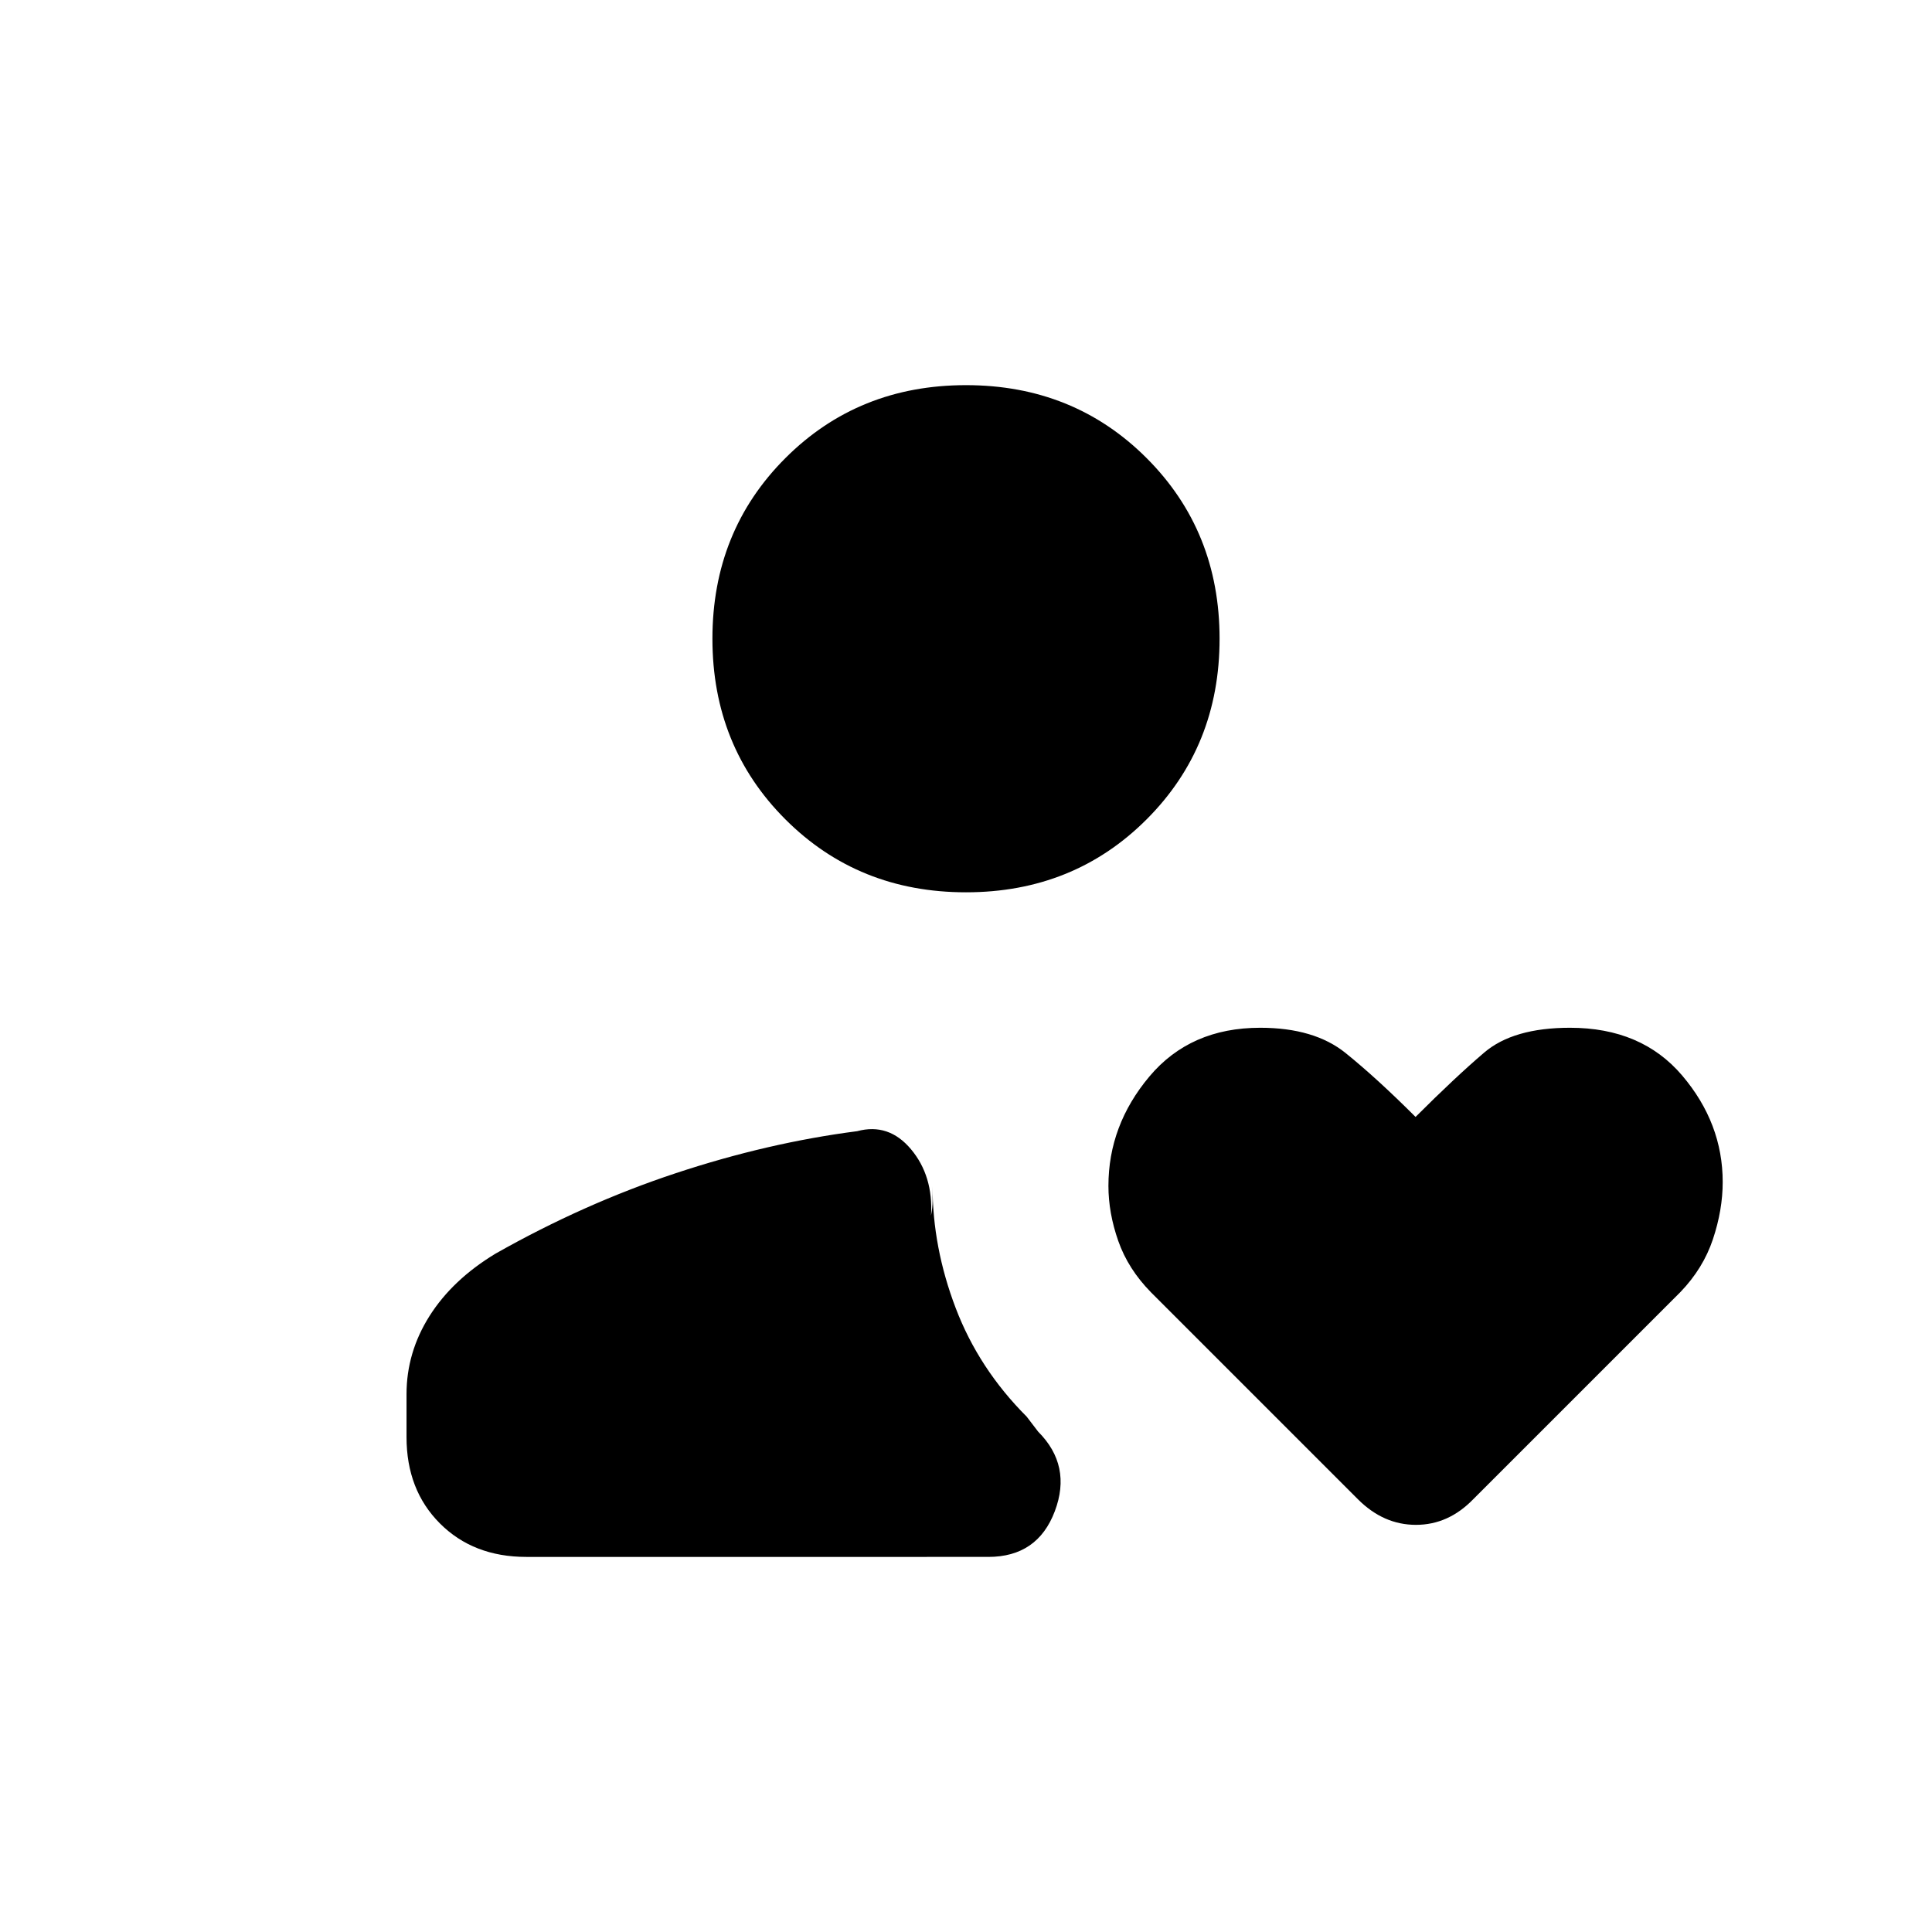 <svg xmlns="http://www.w3.org/2000/svg" height="20" viewBox="0 -960 960 960" width="20"><path d="M480-516.62q-53.5 0-89.75-36.25T354-642.62q0-53.5 36.25-89.75T480-768.62q53.5 0 89.75 36.25T606-642.62q0 53.5-36.25 89.75T480-516.62ZM261.54-186.38q-26.32 0-42.93-16.62Q202-219.61 202-245.92v-21.31q0-20.77 11.42-38.85 11.43-18.07 32.81-31 43.94-24.86 89.57-39.97 45.63-15.12 90.12-20.87 15.7-4.23 26.77 9 11.08 13.23 9.93 32.92.76-3.85.76-7.31v-7.31q0 30.41 11.5 60.59 11.5 30.18 35.27 53.95l5.7 7.46q16.84 16.85 8.28 39.54-8.56 22.7-33.05 22.7H261.54ZM674.77-215 571.92-317.85q-11.38-11.59-16.26-25.53-4.89-13.93-4.89-27.37 0-30.06 20.33-54.31 20.33-24.25 55.09-24.25 26.89 0 42.46 12.58 15.58 12.58 34.73 31.73 19.7-19.69 34.13-32 14.44-12.31 42.61-12.31 35.57 0 55.73 23.71Q856-401.89 856-372.65q0 13.84-4.85 28.38-4.84 14.53-16.13 26.25L732-215q-12.33 12.69-28.43 12.69-16.11 0-28.8-12.69Z"/></svg>